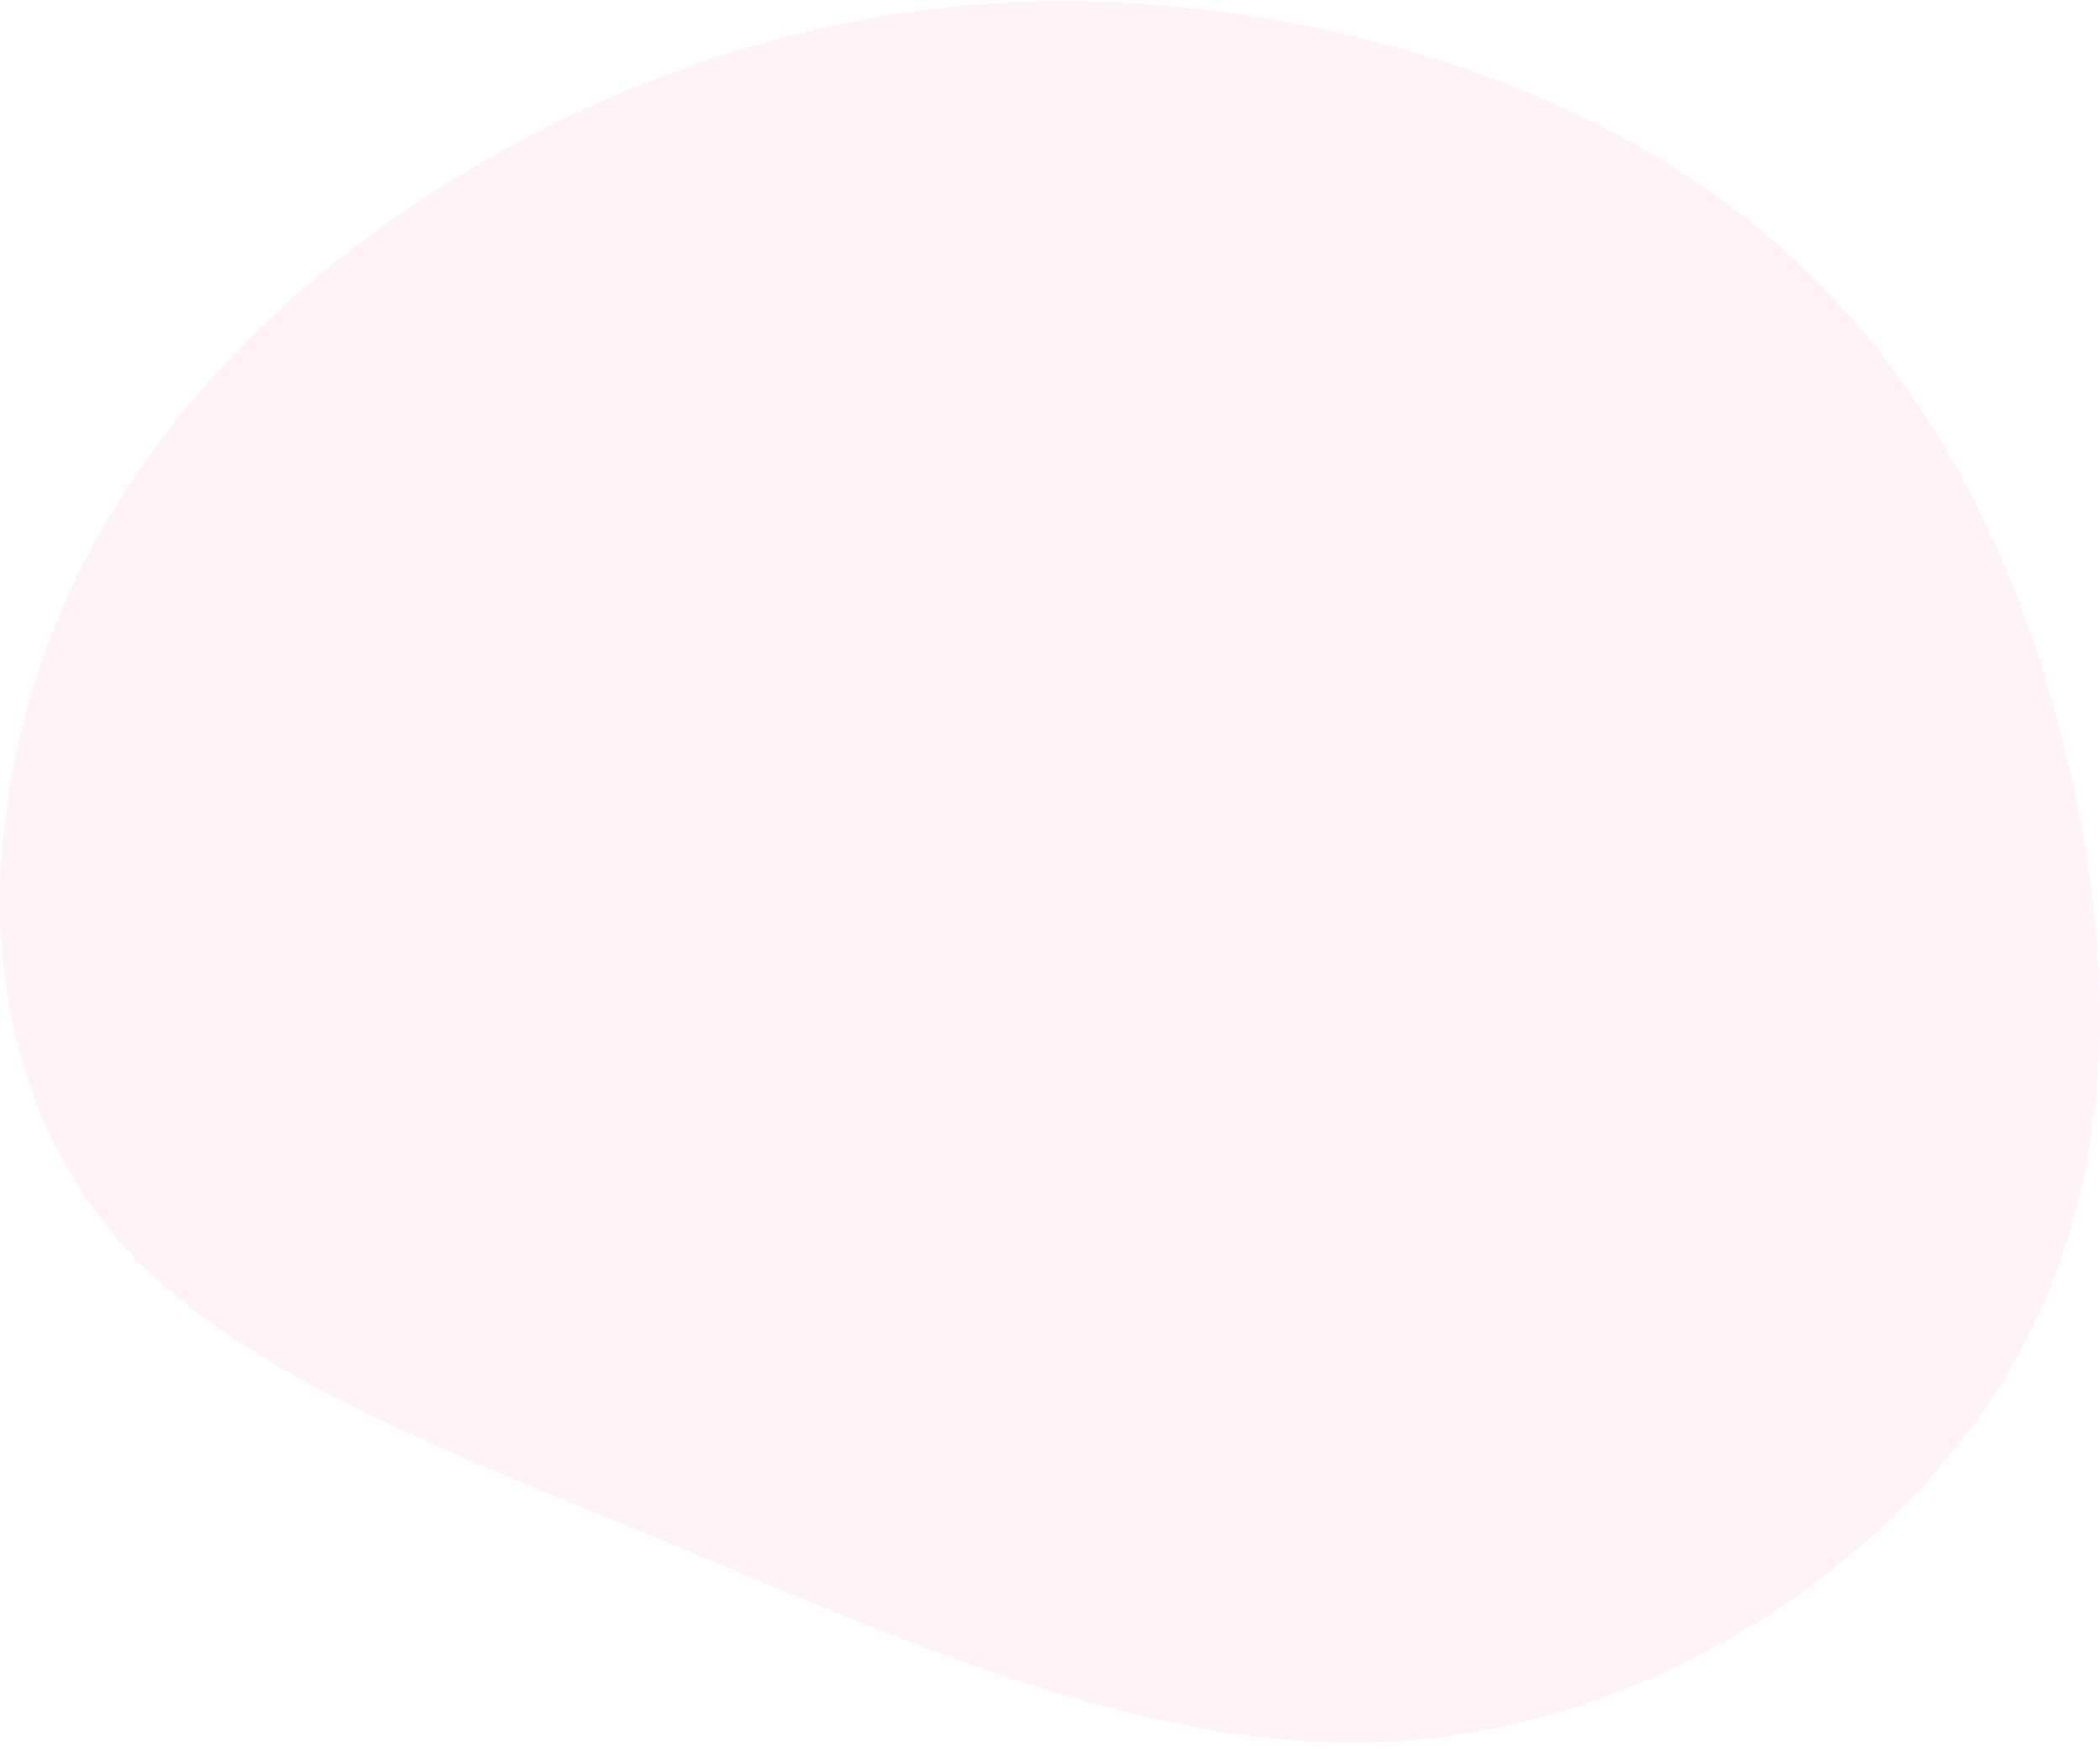<svg width="251" height="209" viewBox="0 0 251 209" fill="none" xmlns="http://www.w3.org/2000/svg">
<path d="M205.437 23.588C228.752 40.382 241.066 65.261 247.141 90.886C253.215 116.636 253.215 143.132 239.095 165.523C225.139 187.915 197.063 205.952 167.838 208.067C138.613 210.181 108.402 196.249 81.147 184.929C53.892 173.609 29.756 164.777 15.636 149.85C1.516 134.798 -2.424 113.775 1.352 93.001C4.964 72.227 16.293 51.702 36.324 34.411C56.355 17.244 84.923 3.188 116.283 0.575C147.807 -1.913 182.122 6.795 205.437 23.588Z" fill="#FF0066" fill-opacity="0.05"/>
</svg>
